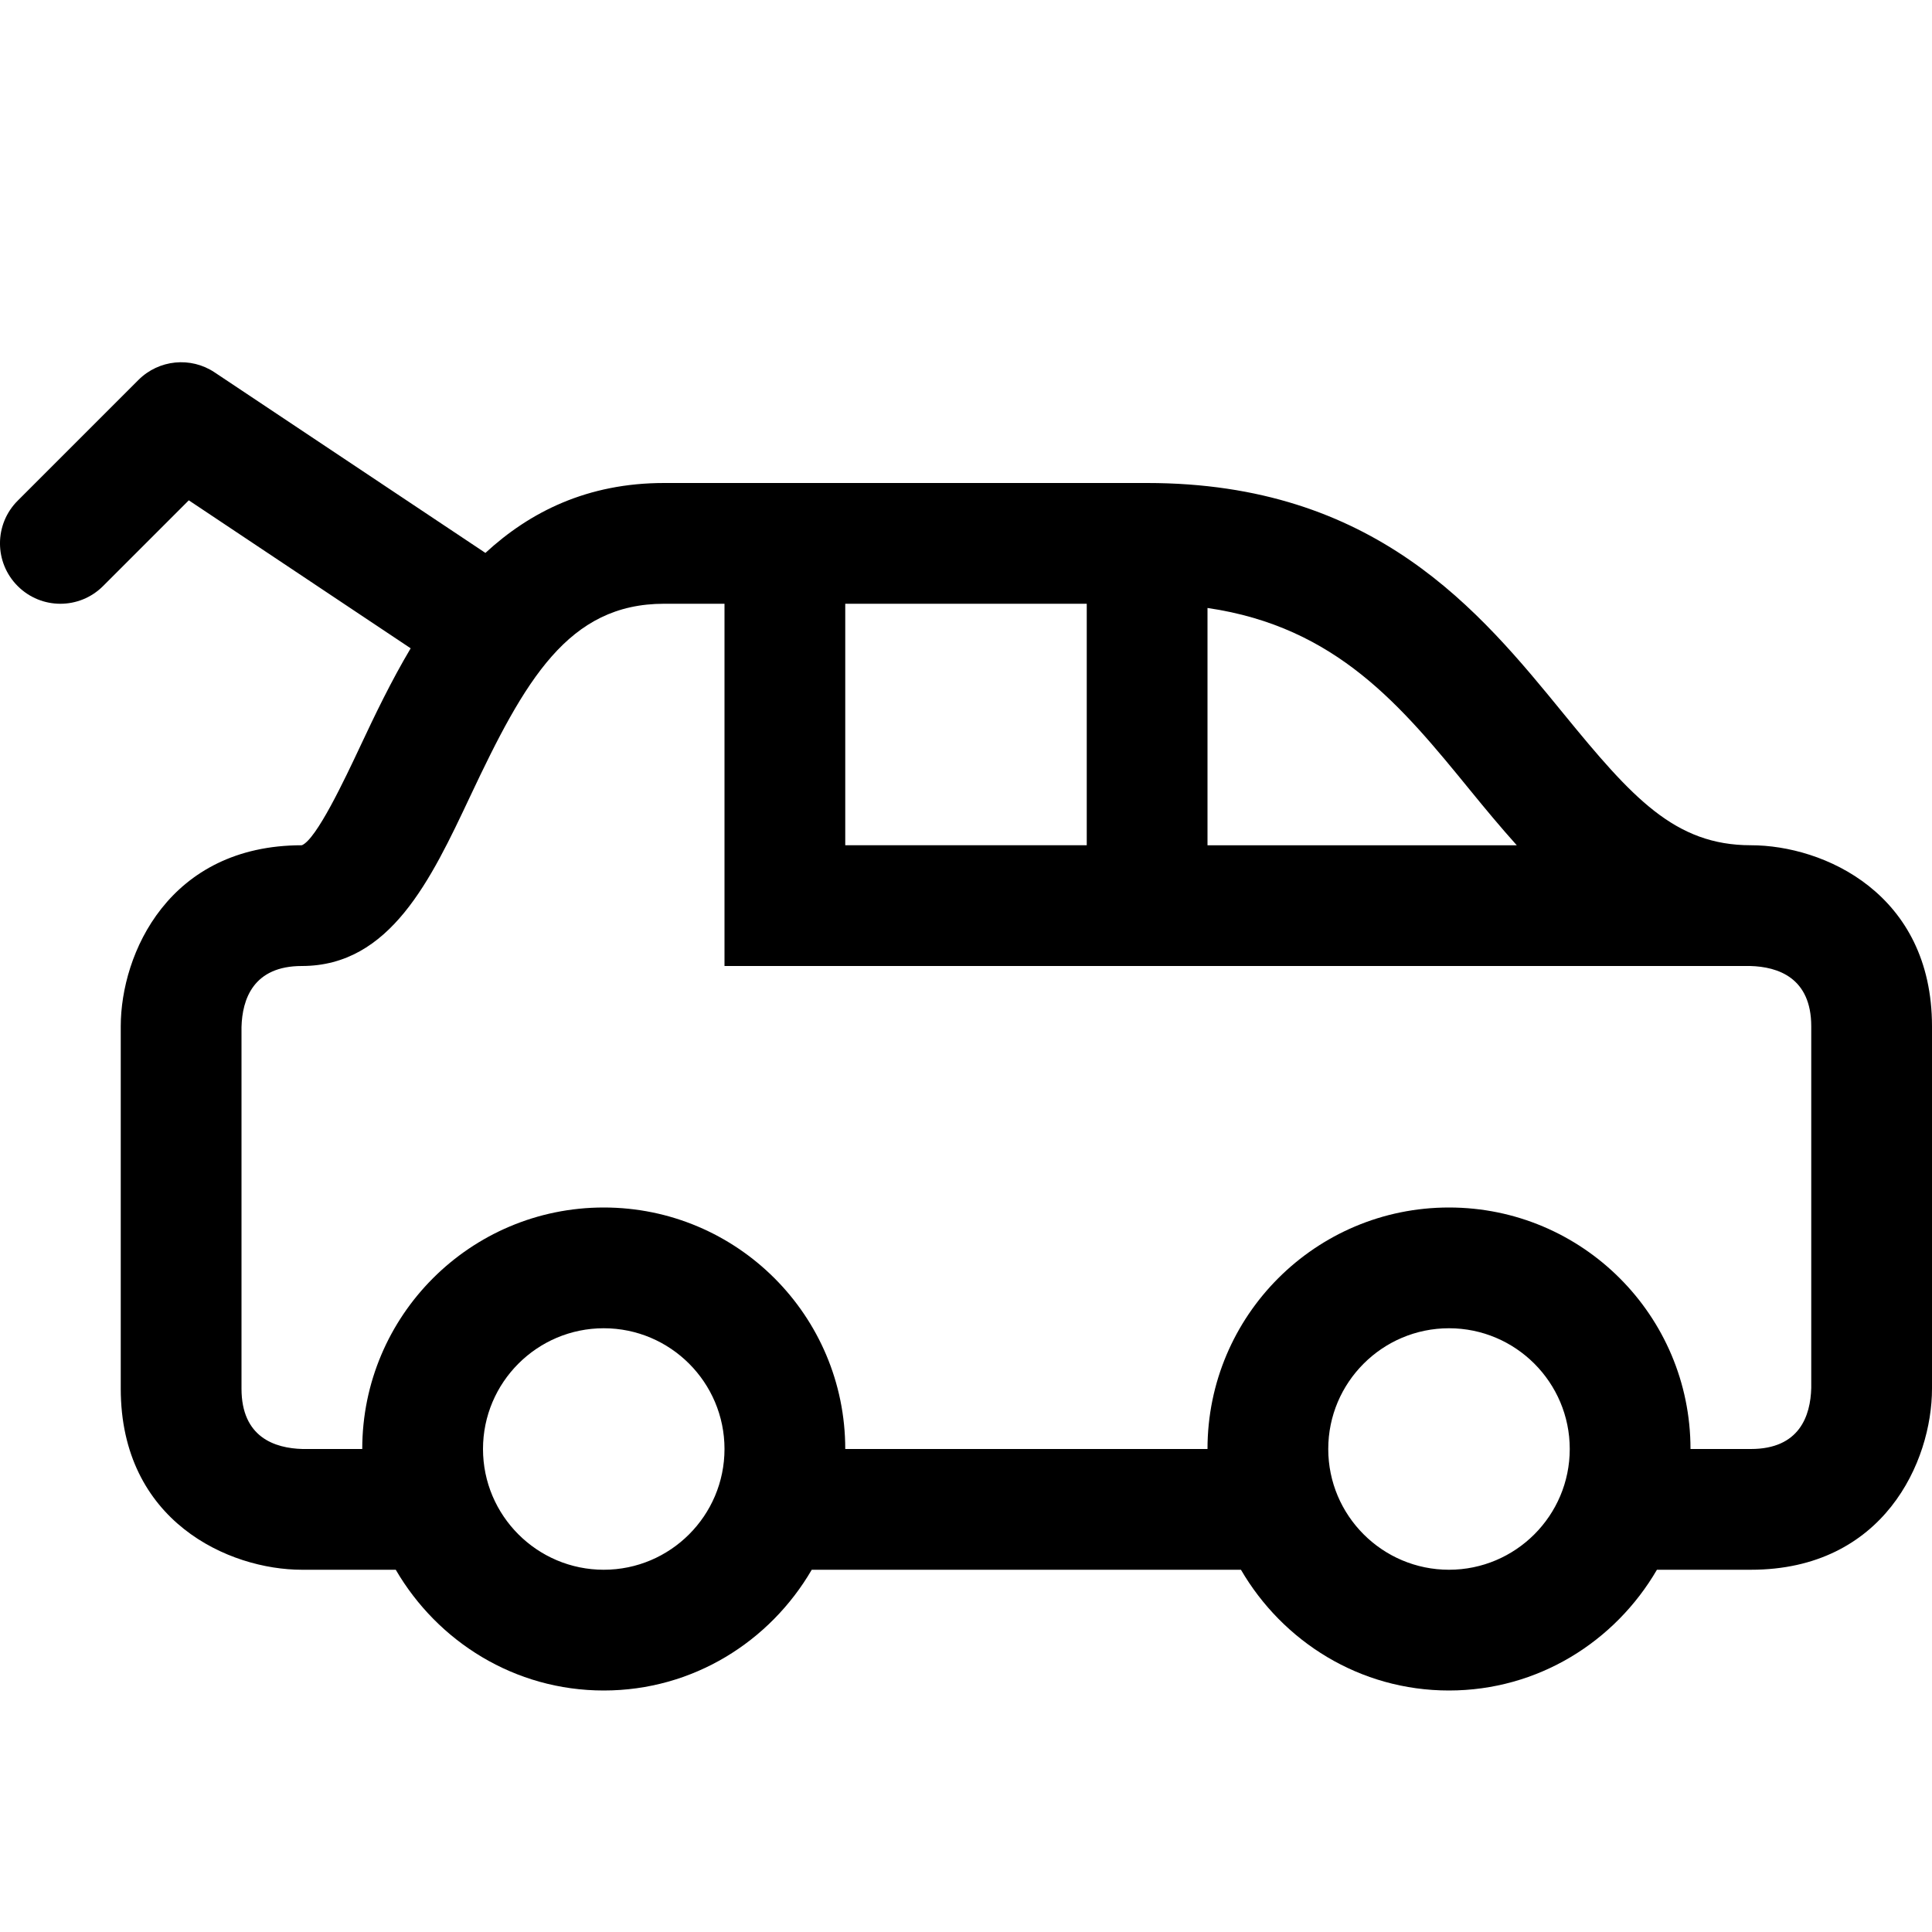 <?xml version="1.0" encoding="utf-8"?>
<!-- Generator: Adobe Illustrator 16.0.0, SVG Export Plug-In . SVG Version: 6.00 Build 0)  -->
<svg xmlns="http://www.w3.org/2000/svg" xmlns:xlink="http://www.w3.org/1999/xlink" version="1.1" id="Capa_1" x="0px" y="0px" width="32px" height="32px" viewBox="0 0 32 32" enable-background="new 0 0 32 32" xml:space="preserve">
<path d="M29,14c-1.262,0-1.967-0.788-3.103-2.179C24.507,10.119,22.777,8,19,8h-8C9.729,8,8.777,8.478,8.04,9.158l-4.485-2.99  C3.159,5.903,2.63,5.956,2.293,6.293l-2,2c-0.391,0.391-0.391,1.023,0,1.414s1.023,0.391,1.414,0l1.42-1.42l3.675,2.451  c-0.328,0.552-0.595,1.111-0.825,1.601C5.703,12.922,5.242,13.899,5,14c-2.201,0-3,1.794-3,3v6c0,2.201,1.794,3,3,3h1.555  c0.693,1.19,1.969,2,3.445,2s2.752-0.81,3.445-2h7.109c0.693,1.19,1.969,2,3.445,2s2.752-0.81,3.445-2H29c2.201,0,3-1.794,3-3v-6  C32,14.799,30.206,14,29,14z M20,10.07c2.139,0.312,3.217,1.63,4.348,3.016c0.247,0.303,0.504,0.613,0.775,0.915H20V10.07z M14,10h4  v4h-4V10z M10,26c-1.103,0-2-0.897-2-2s0.897-2,2-2s2,0.897,2,2S11.103,26,10,26z M24,26c-1.103,0-2-0.897-2-2s0.897-2,2-2  s2,0.897,2,2S25.103,26,24,26z M30,22.988C29.988,23.45,29.806,24,29,24h-1c0-2.209-1.791-4-4-4s-4,1.791-4,4h-6  c0-2.209-1.791-4-4-4s-4,1.791-4,4H5.012C4.55,23.988,4,23.806,4,23v-5.988C4.012,16.55,4.195,16,5,16  c1.462,0,2.136-1.428,2.787-2.809C8.695,11.263,9.41,10,11,10h1v6h16.988C29.45,16.012,30,16.195,30,17V22.988z"/>
</svg>
